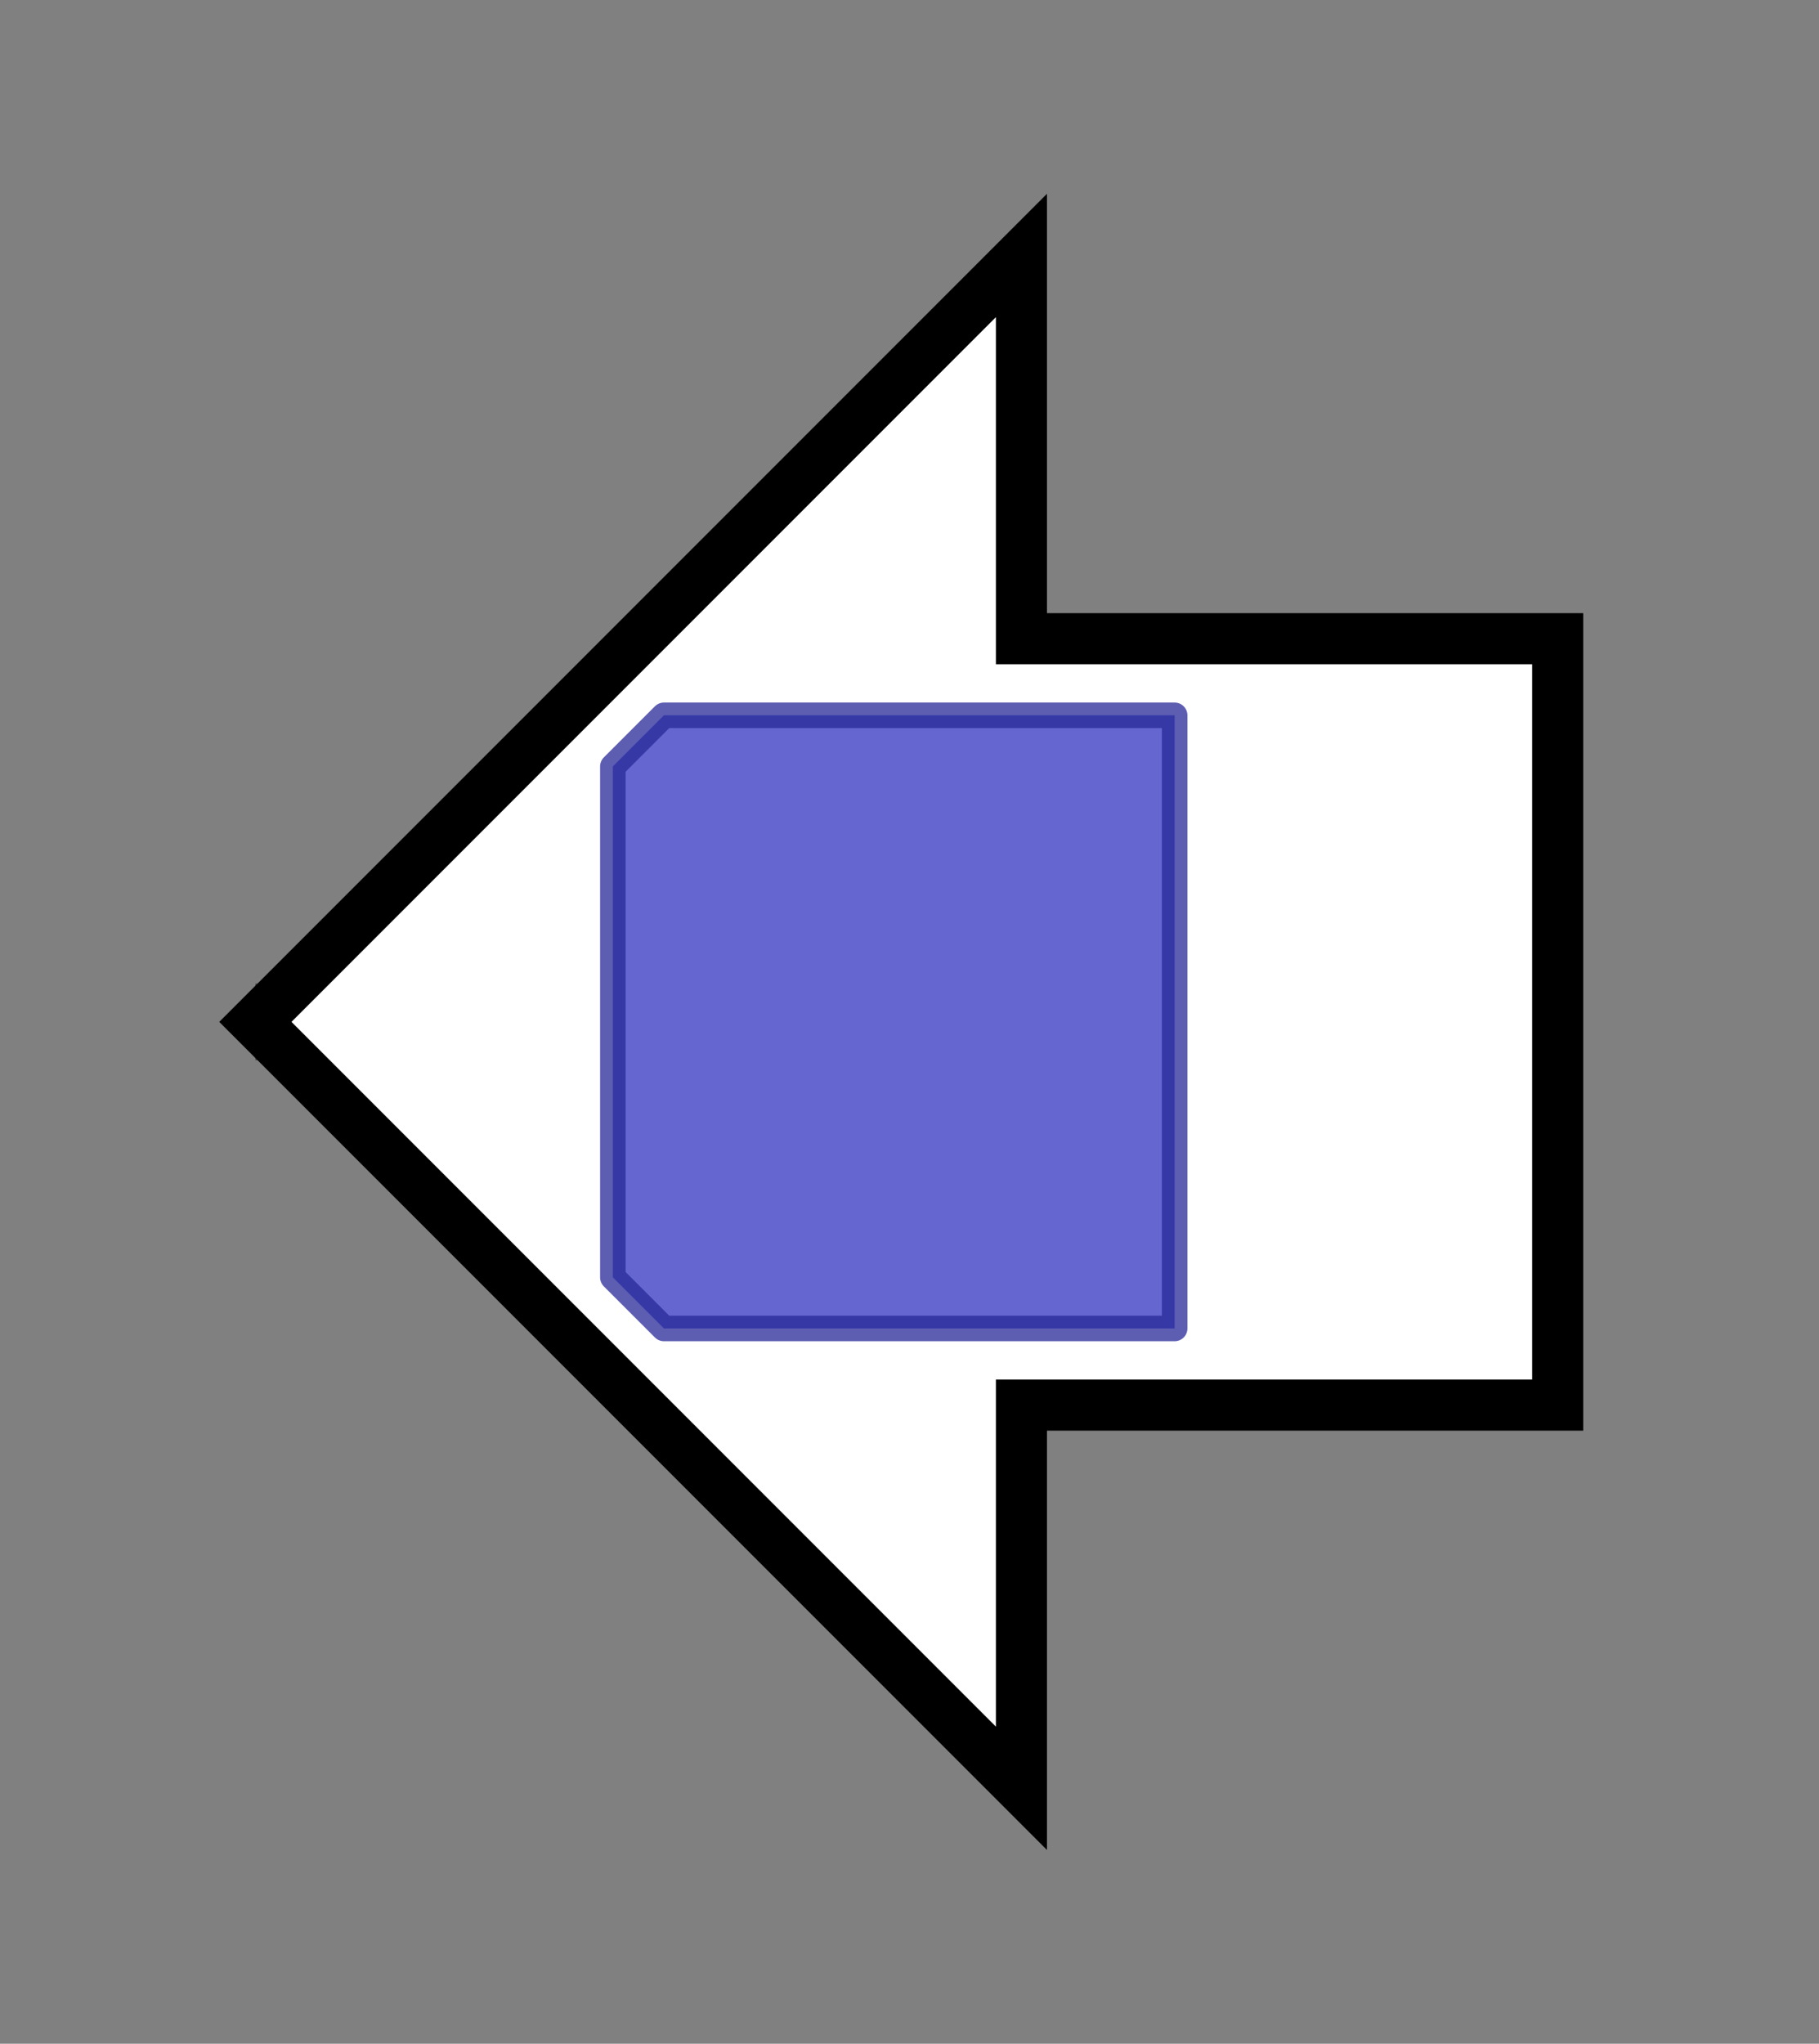 <svg version="1.1" baseProfile="full" xmlns="http://www.w3.org/2000/svg" width="71.233" height="80">
	<rect width="100%" height="100%" fill="#808080" stroke="none"/>
	<g>
		<line x1="10" y1="40.0" x2="61.233" y2="40.0" style="stroke:rgb(70,70,70); stroke-width:3 "/>
		<g>
			<title> (FGSG_04596)
hypothetical protein</title>
			<polygon class=" (FGSG_04596)
hypothetical protein" points="61,25 40,25 40,10 10,40 40,70 40,55 61,55" fill="rgb(255,255,255)" fill-opacity="1.0" stroke="rgb(0,0,0)" stroke-width="2"  />
			<g>
				<title>Methyltransf_2 (PF00891)
"O-methyltransferase domain"</title>
				<polygon class="PF00891" points="24,30 26,28 46,28 46,52 26,52 24,50" stroke-linejoin="round" width="22" height="24" fill="rgb(50,51,190)" stroke="rgb(39,40,152)" stroke-width="1" opacity="0.75" />
			</g>
		</g>
	</g>
</svg>
